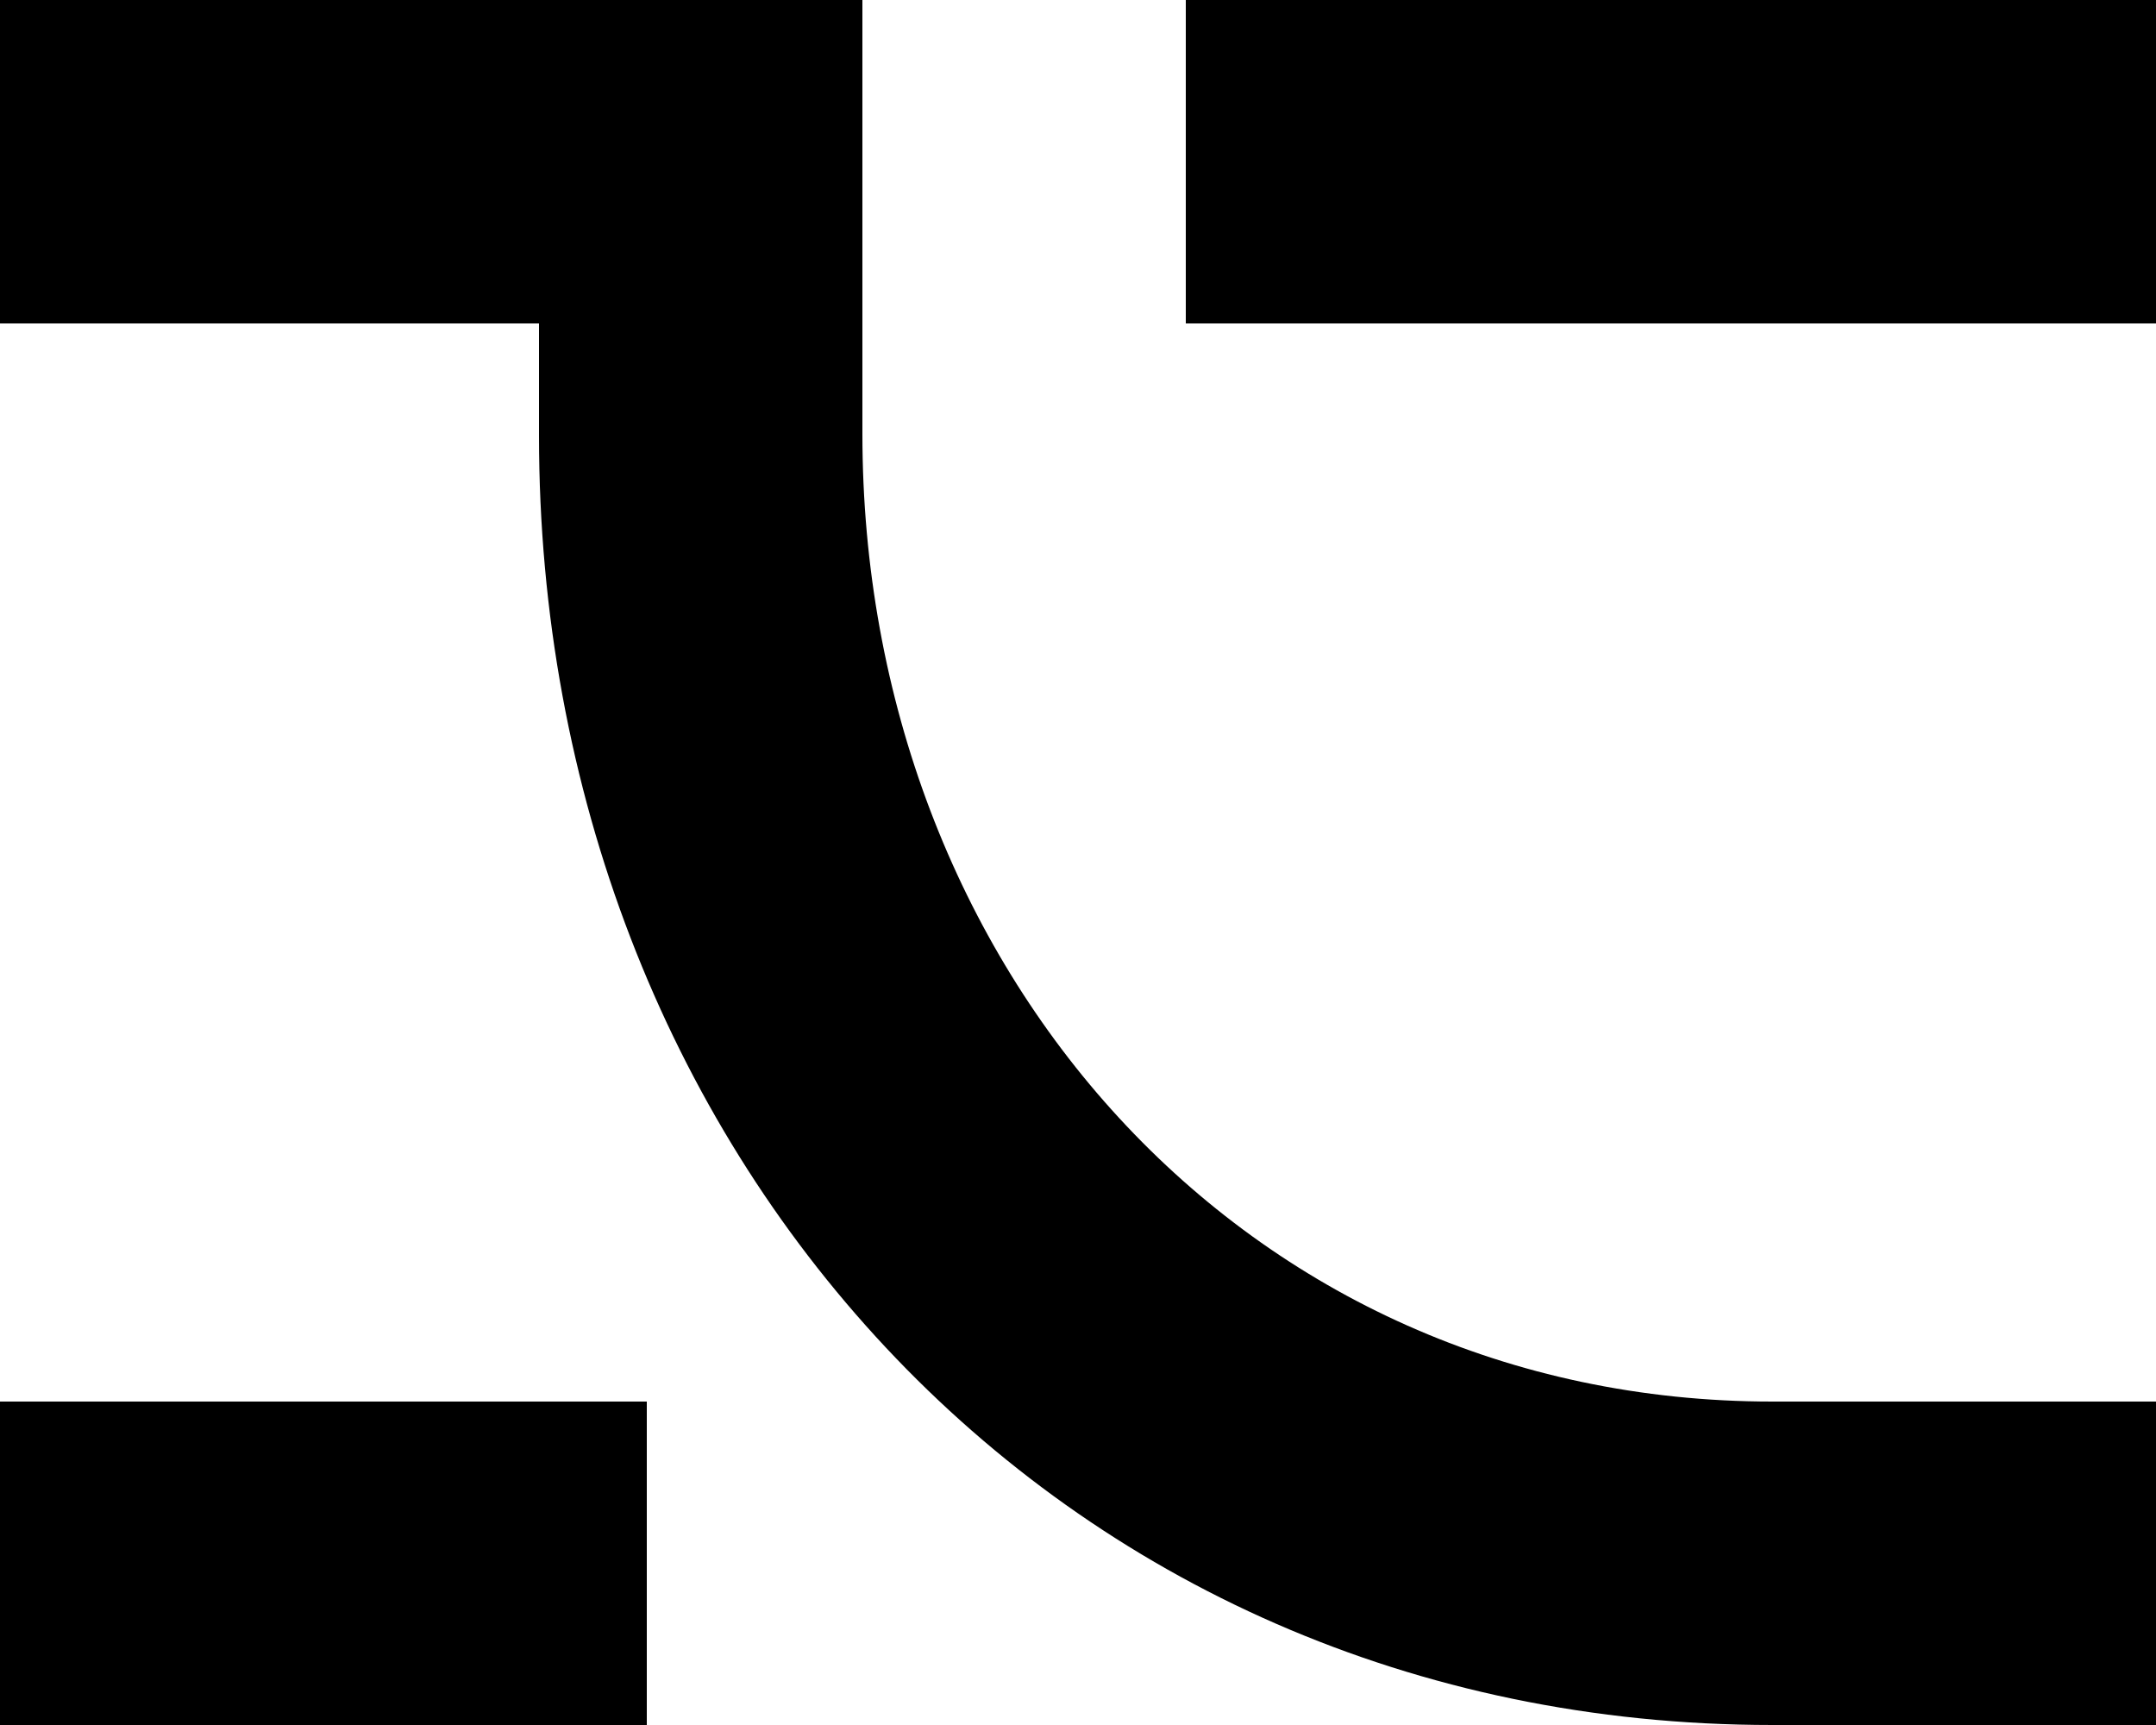 <svg width="60" height="48" viewBox="0 0 60 48" fill="none" xmlns="http://www.w3.org/2000/svg">
<path fill-rule="evenodd" clip-rule="evenodd" d="M15 9H0V0H24V12.07C24 26.929 34.604 39 49.326 39H60V48H49.326C29.303 48 15 31.957 15 12.123V9ZM18 48H0V39H18V48ZM33 9H60V7.9473e-08L33 7.82311e-08V9Z" fill="#E13030" style="fill:#E13030;fill:color(display-p3 0.882 0.188 0.188);fill-opacity:1;"/>
</svg>

